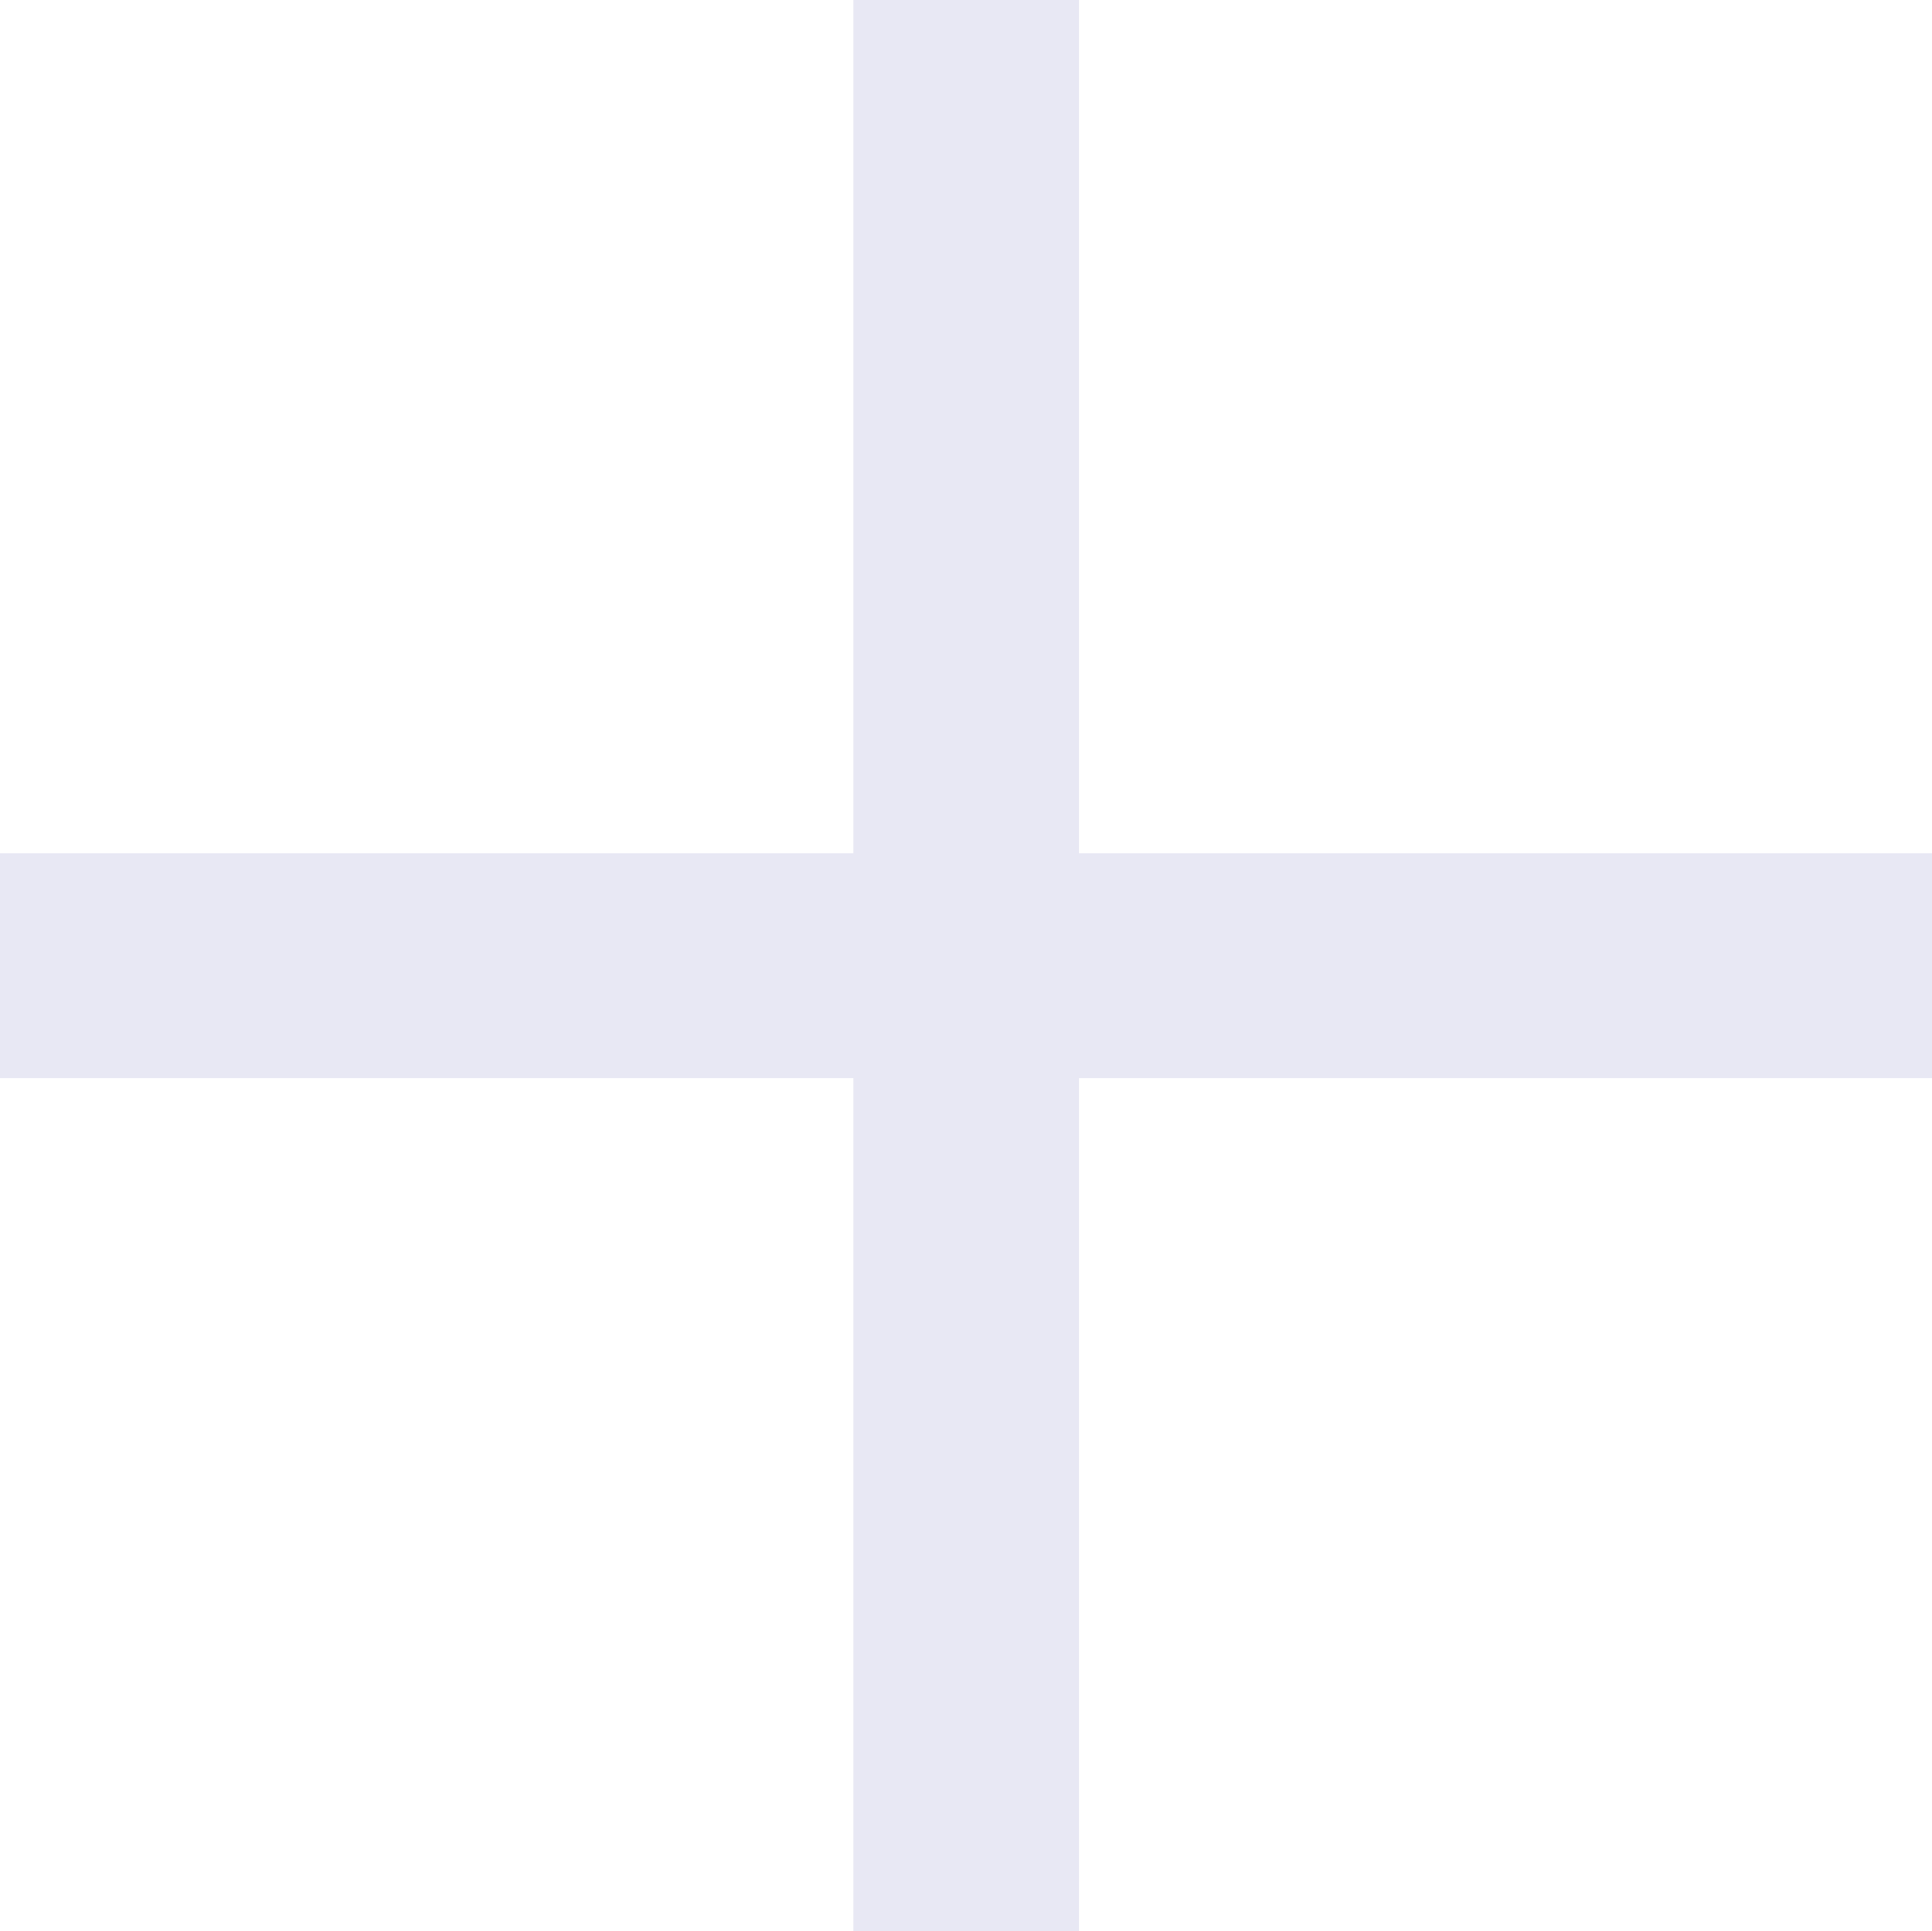 <?xml version="1.0" encoding="UTF-8" standalone="no"?>
<!-- Created with Inkscape (http://www.inkscape.org/) -->

<svg
   width="5.139mm"
   height="5.137mm"
   viewBox="0 0 5.139 5.137"
   version="1.1"
   id="svg1"
   xml:space="preserve"
   inkscape:version="1.3.2 (091e20e, 2023-11-25, custom)"
   sodipodi:docname="drawing.svg"
   xmlns:inkscape="http://www.inkscape.org/namespaces/inkscape"
   xmlns:sodipodi="http://sodipodi.sourceforge.net/DTD/sodipodi-0.dtd"
   xmlns="http://www.w3.org/2000/svg"
   xmlns:svg="http://www.w3.org/2000/svg"><sodipodi:namedview
     id="namedview1"
     pagecolor="#ffffff"
     bordercolor="#000000"
     borderopacity="0.25"
     inkscape:showpageshadow="2"
     inkscape:pageopacity="0.0"
     inkscape:pagecheckerboard="0"
     inkscape:deskcolor="#d1d1d1"
     inkscape:document-units="mm"
     inkscape:zoom="8.5473016"
     inkscape:cx="575.97125"
     inkscape:cy="623.06214"
     inkscape:window-width="1920"
     inkscape:window-height="1009"
     inkscape:window-x="1912"
     inkscape:window-y="-8"
     inkscape:window-maximized="1"
     inkscape:current-layer="layer1" /><defs
     id="defs1" /><g
     inkscape:label="Layer 1"
     inkscape:groupmode="layer"
     id="layer1"
     transform="translate(-162.351,-167.827)"><path
       id="path5"
       style="fill:#e8e8f4;fill-opacity:1;stroke-width:2.117;stroke-linecap:round;stroke-linejoin:round"
       d="m 164.621,167.827 h 0.6 v 2.27 h 2.27 v 0.598 h -2.27 v 2.27 h -0.6 v -2.27 h -2.27 v -0.598 h 2.27 z"
       inkscape:export-filename="add_light.svg"
       inkscape:export-xdpi="96"
       inkscape:export-ydpi="96" /></g></svg>
